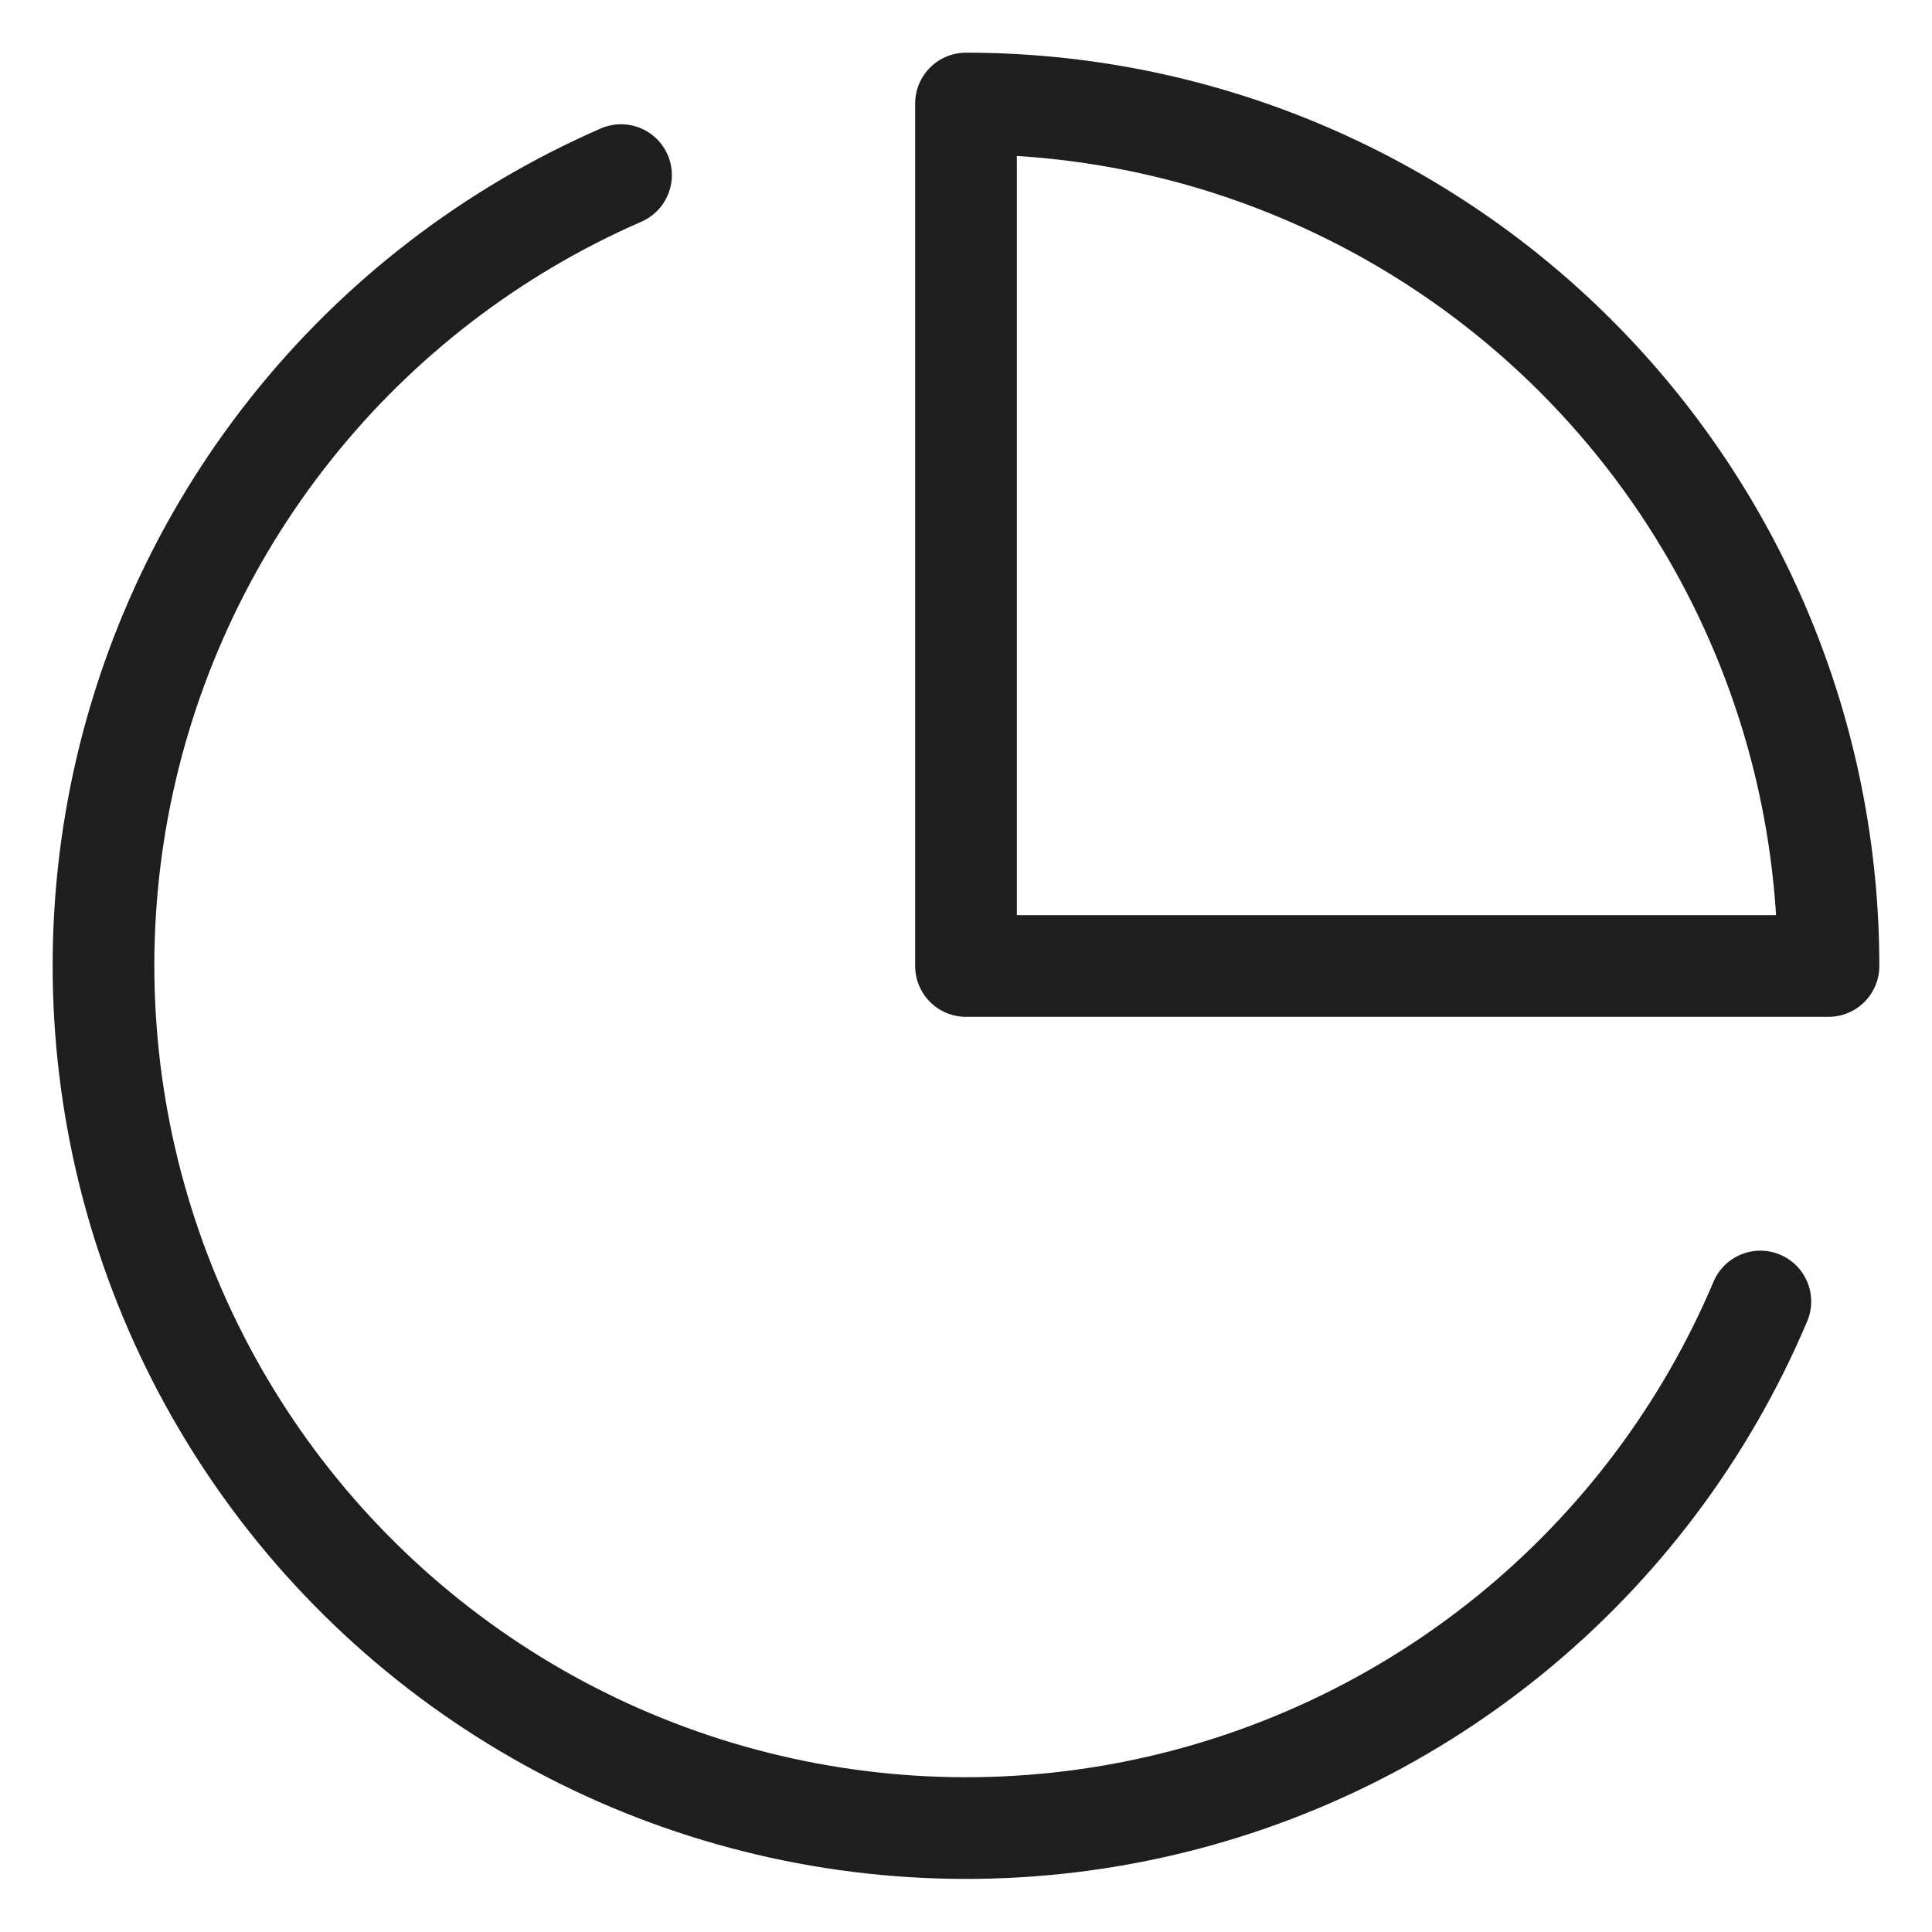 <svg width="38" height="38" viewBox="0 0 38 38" fill="none" xmlns="http://www.w3.org/2000/svg">
<path d="M34.624 25.599C33.545 28.151 31.857 30.4 29.708 32.149C27.559 33.898 25.014 35.094 22.296 35.633C19.577 36.171 16.769 36.035 14.115 35.237C11.461 34.439 9.044 33.004 7.073 31.055C5.102 29.107 3.639 26.706 2.811 24.062C1.983 21.417 1.815 18.61 2.322 15.886C2.83 13.162 3.997 10.604 5.721 8.435C7.445 6.266 9.675 4.552 12.215 3.444M35.964 19C35.964 16.772 35.526 14.566 34.673 12.508C33.821 10.45 32.571 8.58 30.996 7.004C29.421 5.429 27.55 4.18 25.492 3.327C23.434 2.474 21.228 2.036 19 2.036V19H35.964Z" stroke="#1E1E1E" stroke-width="2" stroke-linecap="round" stroke-linejoin="round"/>
</svg>
